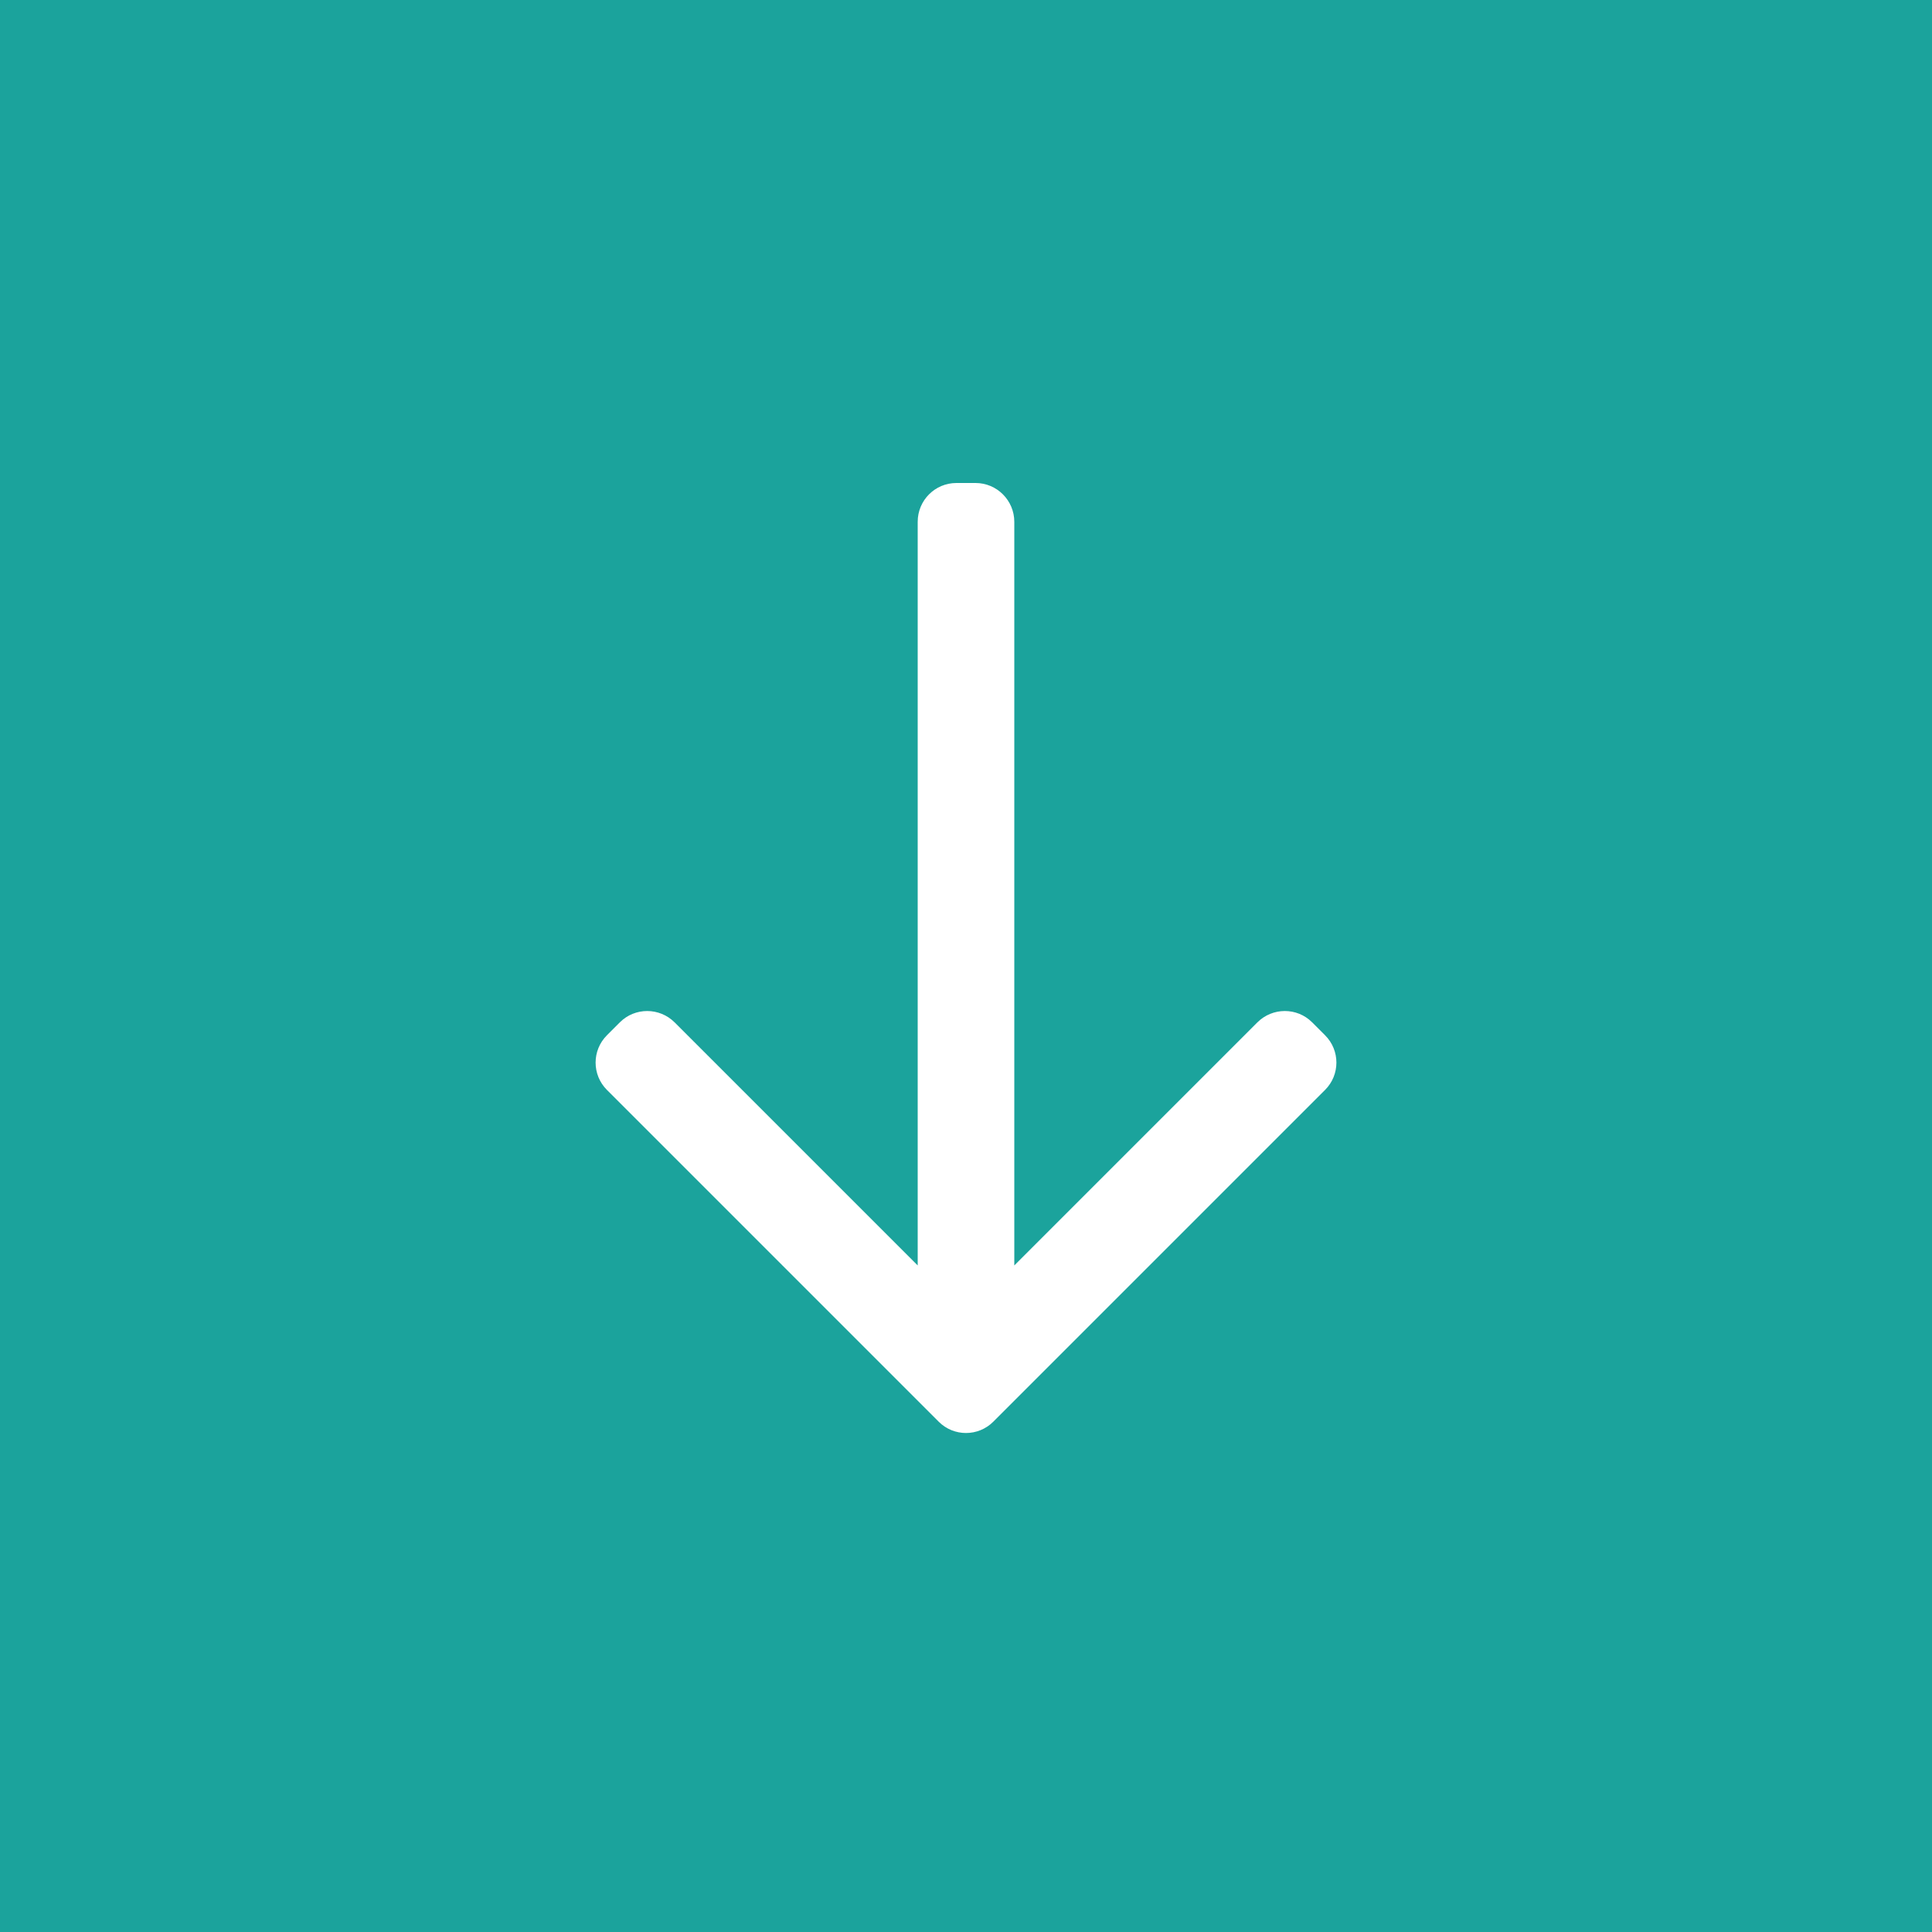 <?xml version="1.0" encoding="UTF-8"?>
<svg width="100px" height="100px" viewBox="0 0 100 100" version="1.1" xmlns="http://www.w3.org/2000/svg" xmlns:xlink="http://www.w3.org/1999/xlink">
    <!-- Generator: Sketch 42 (36781) - http://www.bohemiancoding.com/sketch -->
    <title>scroll-to-icon-grn</title>
    <desc>Created with Sketch.</desc>
    <defs></defs>
    <g id="Page-1" stroke="none" stroke-width="1" fill="none" fill-rule="evenodd">
        <g id="scroll-to-icon-grn">
            <rect id="Rectangle-2" fill="#1BA39C" x="0" y="0" width="100" height="100"></rect>
            <g id="arrow-forward" transform="translate(50, 50) scale(1, -1) rotate(-90) translate(-50, -50) translate(25, 30)" fill="#FFFFFF">
                <path d="M31.414,1.414 C30.633,0.633 29.366,0.634 28.587,1.413 L27.913,2.087 C27.133,2.867 27.138,4.138 27.919,4.919 L40.5,17.5 L2.008,17.5 C0.899,17.5 6.93482732e-15,18.394 6.93482732e-15,19.505 L6.93482732e-15,20.495 C6.93482732e-15,21.602 0.903,22.5 2.008,22.5 L40.5,22.5 L27.919,35.081 C27.136,35.864 27.134,37.134 27.913,37.913 L28.587,38.587 C29.367,39.367 30.632,39.368 31.414,38.586 L48.586,21.414 C49.367,20.633 49.368,19.368 48.586,18.586 L31.414,1.414 Z" id="Shape"></path>
            </g>
        </g>
    </g>
</svg>